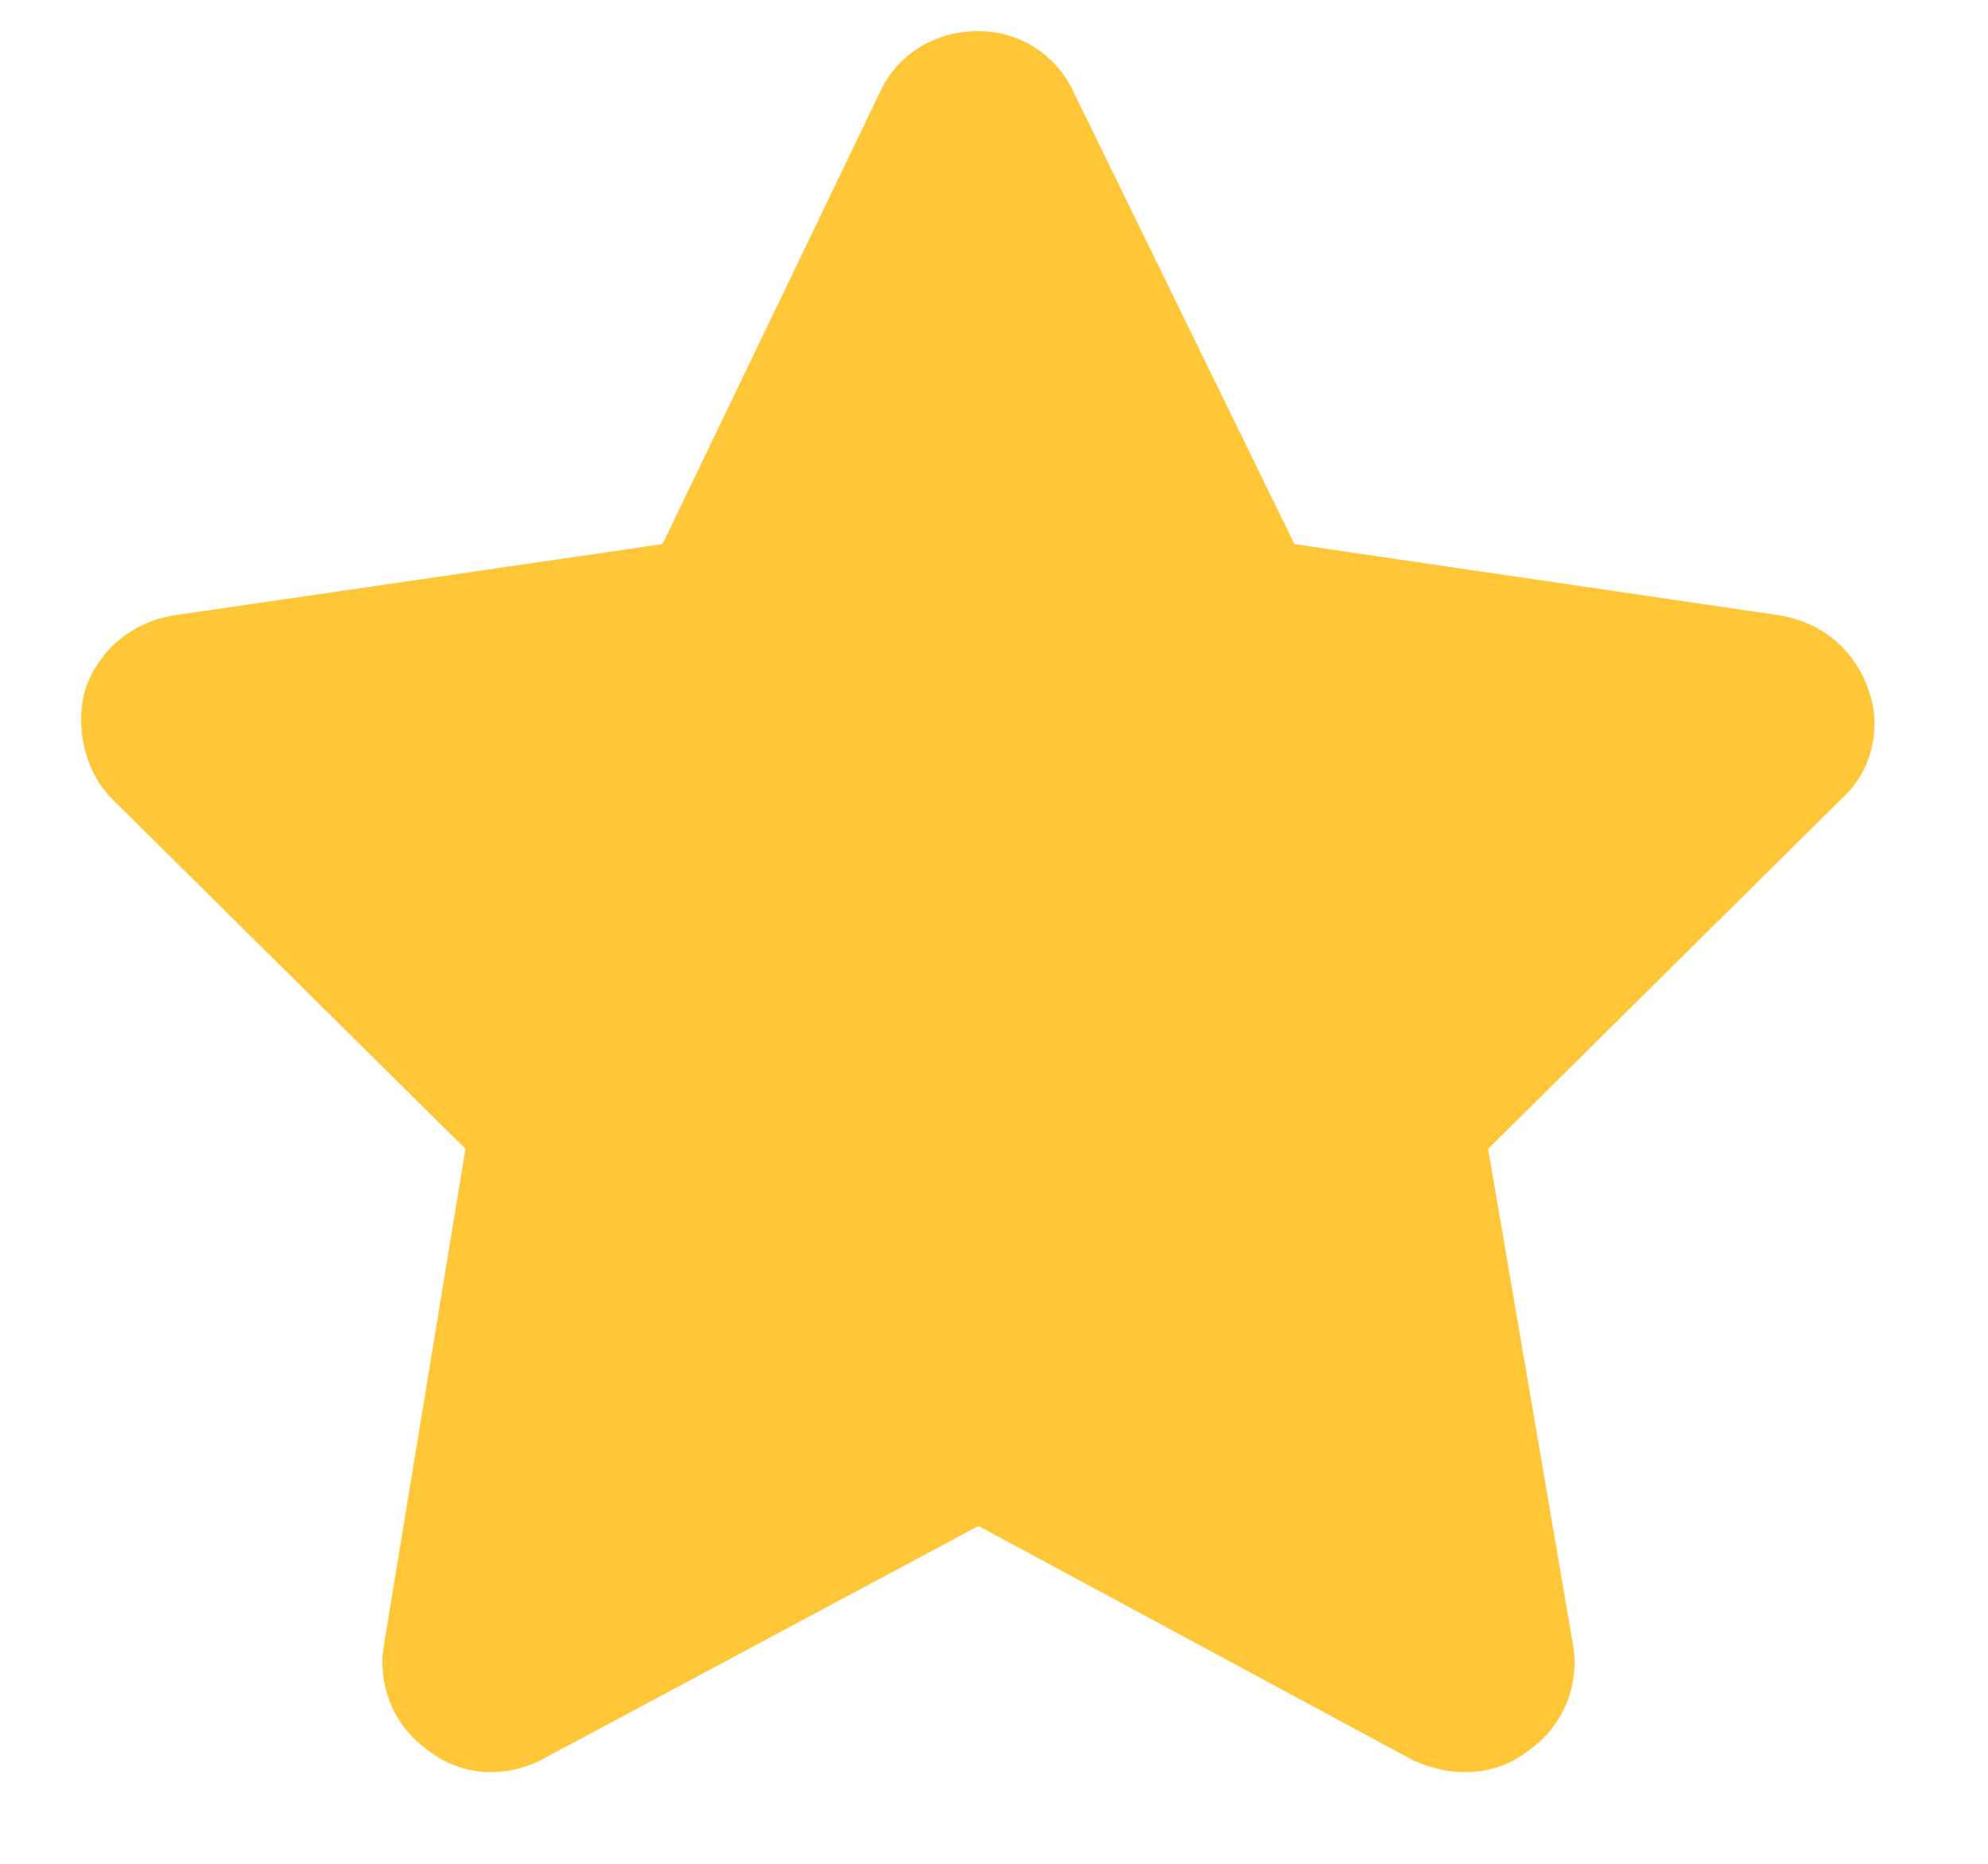<svg width="16" height="15" viewBox="0 0 16 15" fill="none" xmlns="http://www.w3.org/2000/svg">
<path d="M8.641 0.742L10.418 4.379L14.328 4.953C14.656 5.008 14.93 5.227 15.039 5.555C15.148 5.855 15.066 6.211 14.82 6.43L11.977 9.246L12.66 13.238C12.715 13.566 12.578 13.895 12.305 14.086C12.031 14.305 11.676 14.305 11.375 14.168L7.875 12.281L4.348 14.168C4.074 14.305 3.719 14.305 3.445 14.086C3.172 13.895 3.035 13.566 3.09 13.238L3.746 9.246L0.902 6.43C0.684 6.211 0.602 5.855 0.684 5.555C0.793 5.227 1.066 5.008 1.395 4.953L5.332 4.379L7.082 0.742C7.219 0.441 7.52 0.25 7.875 0.25C8.203 0.25 8.504 0.441 8.641 0.742Z" fill="#FFC738"/>
</svg>
